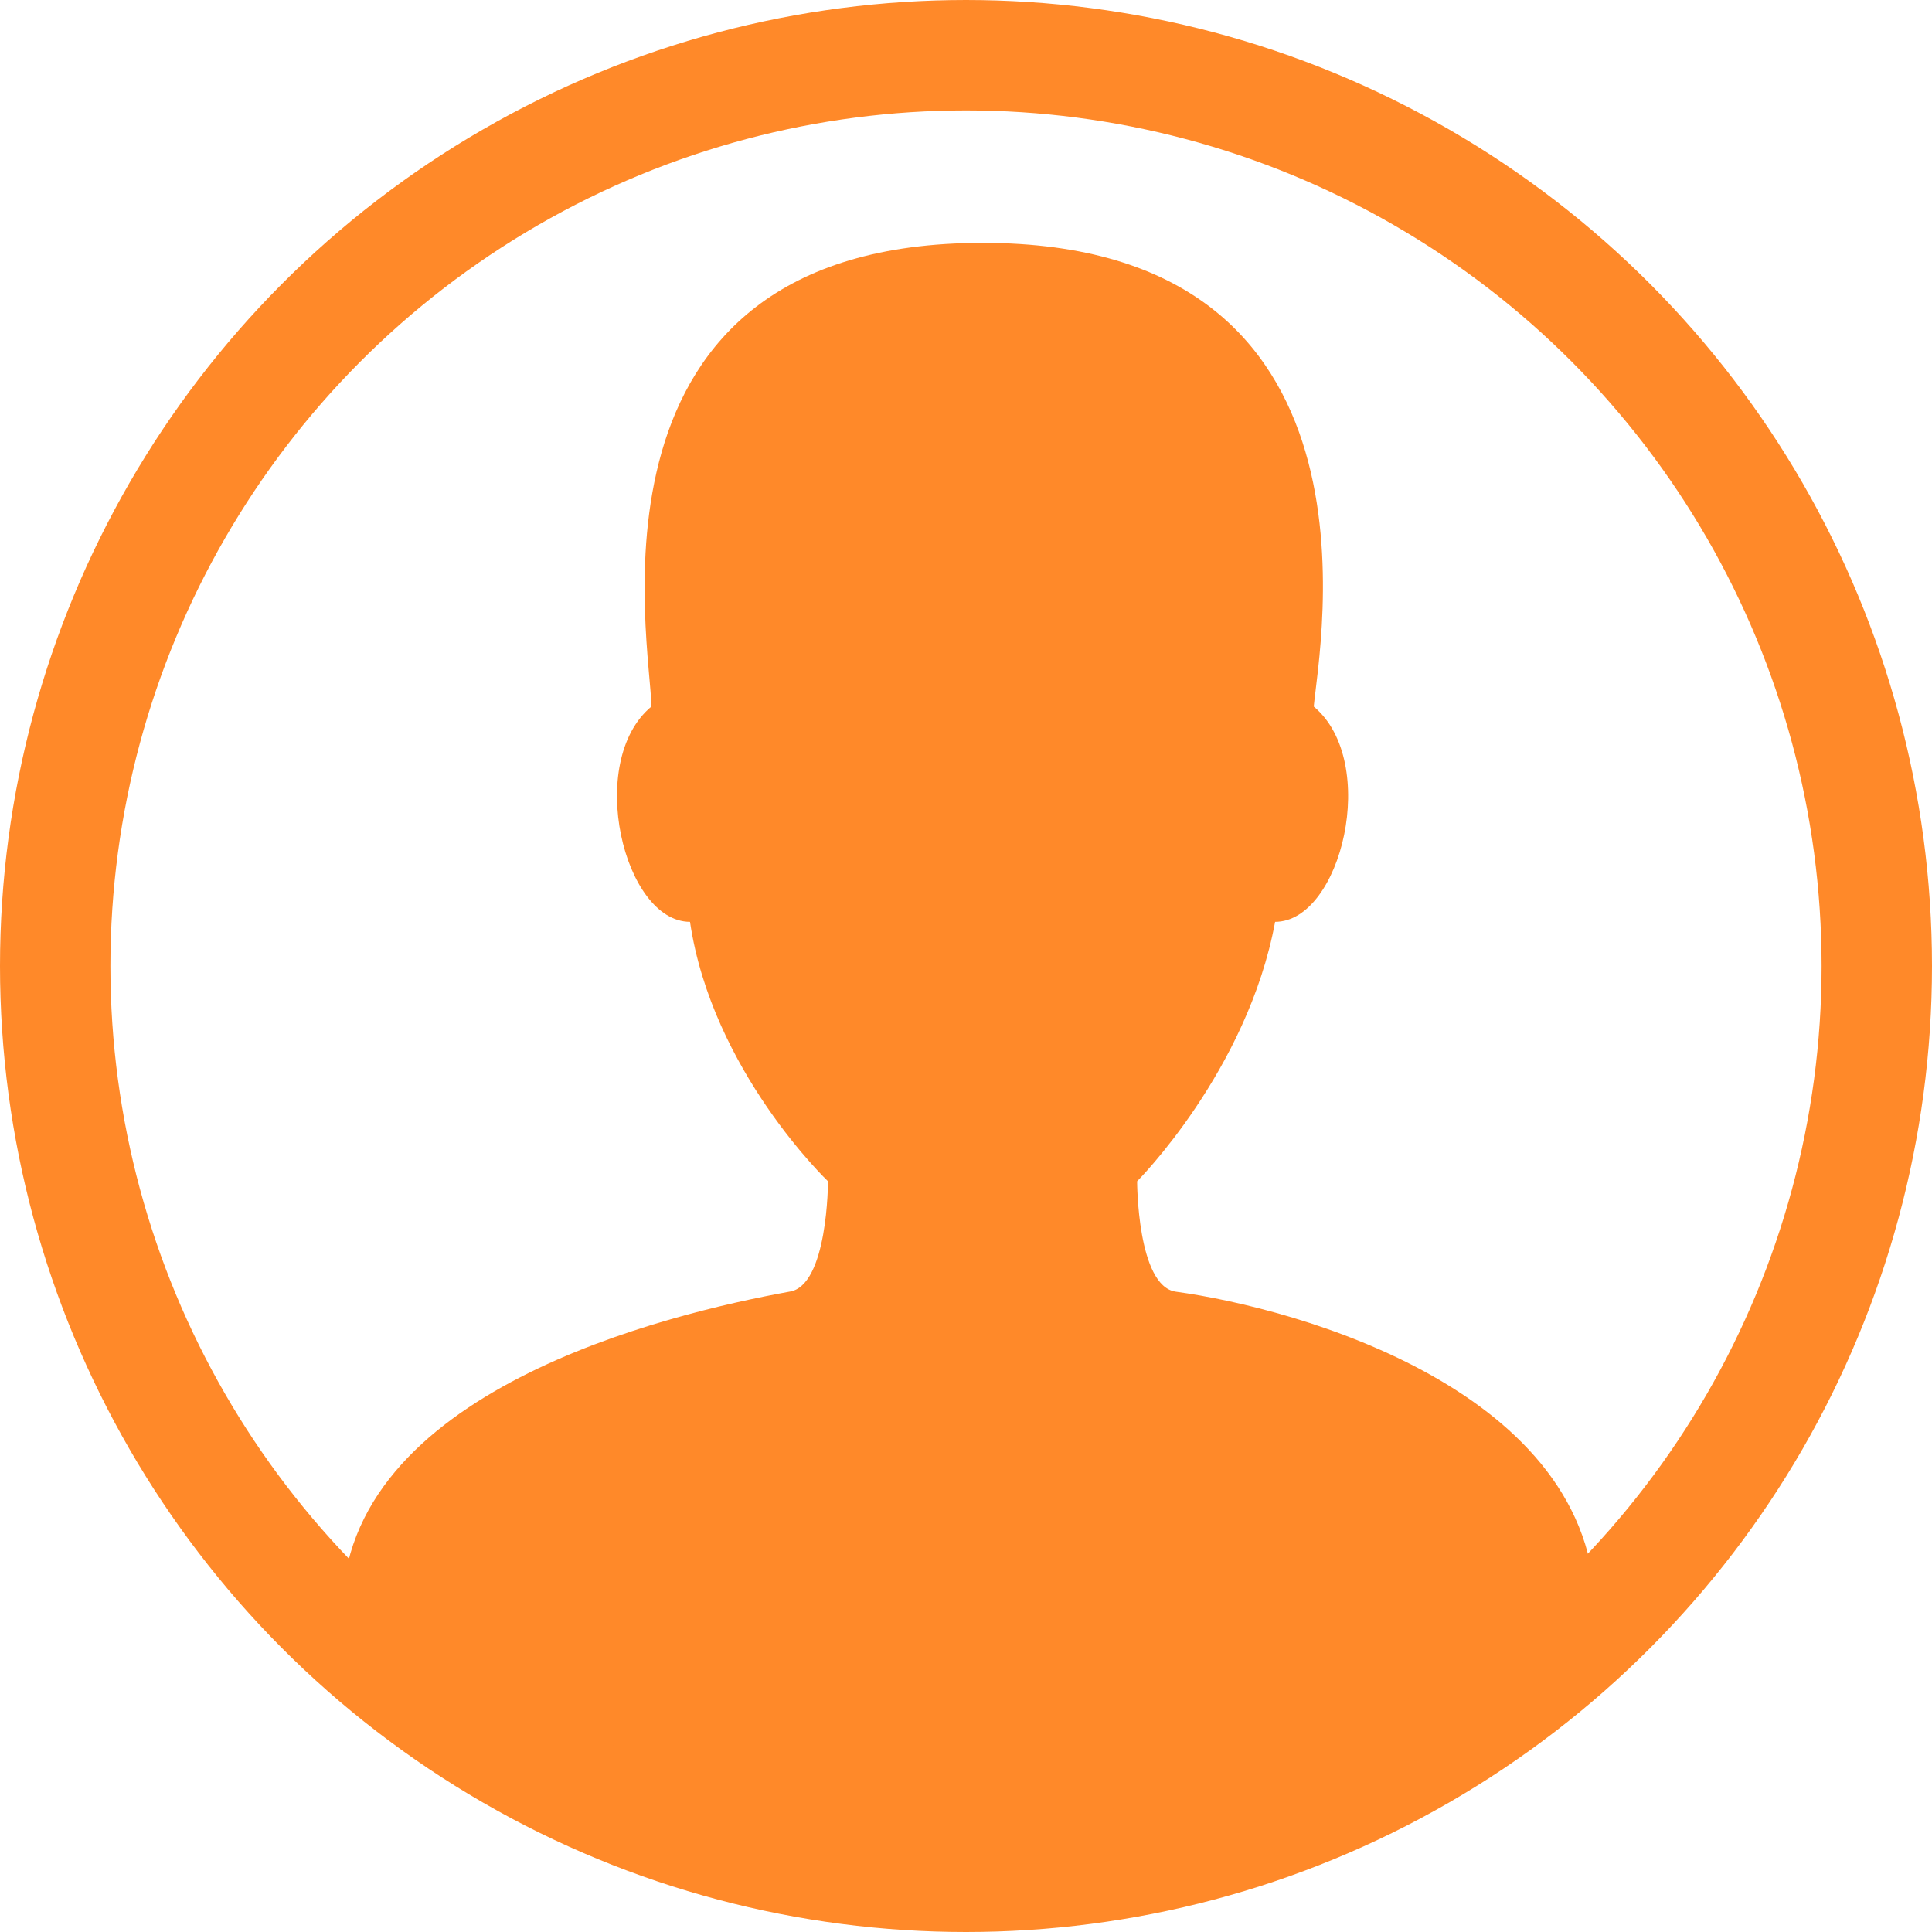 <svg id="Слой_1" xmlns="http://www.w3.org/2000/svg" viewBox="-280 403.9 35 35"><style>.st0{fill:#FF8929;} .st1{fill:none;stroke:#FF8929;stroke-width:2;}</style><title>Icon_Profile</title><g id="Pop-Over-_x22_Mehr-Suckriterien_x22_"><g id="Group"><g id="Menu_Header"><g id="Main_Menu"><g id="Button_Profile"><g id="Icon_Profile" transform="translate(1 1)"><path id="Imported-Layers" class="st0" d="M-260.4 424.3s2-2 2.5-4.7c1.2 0 1.9-2.9.7-3.9.1-1.1 1.5-8.4-6-8.4s-6 7.3-6 8.4c-1.2 1-.5 3.9.7 3.9.4 2.7 2.5 4.7 2.5 4.7s0 1.9-.7 2c-2.2.4-8.1 1.8-8.1 5.8 0 0 7.7 4.5 11.6 4.5 3.1 0 11.1-4.5 11.1-4.5 0-4-5.4-5.5-7.6-5.8-.7-.1-.7-2-.7-2z"/><circle id="Oval-39" class="st1" cx="-263.5" cy="420.4" r="16.5"/></g></g></g></g></g></g></svg>